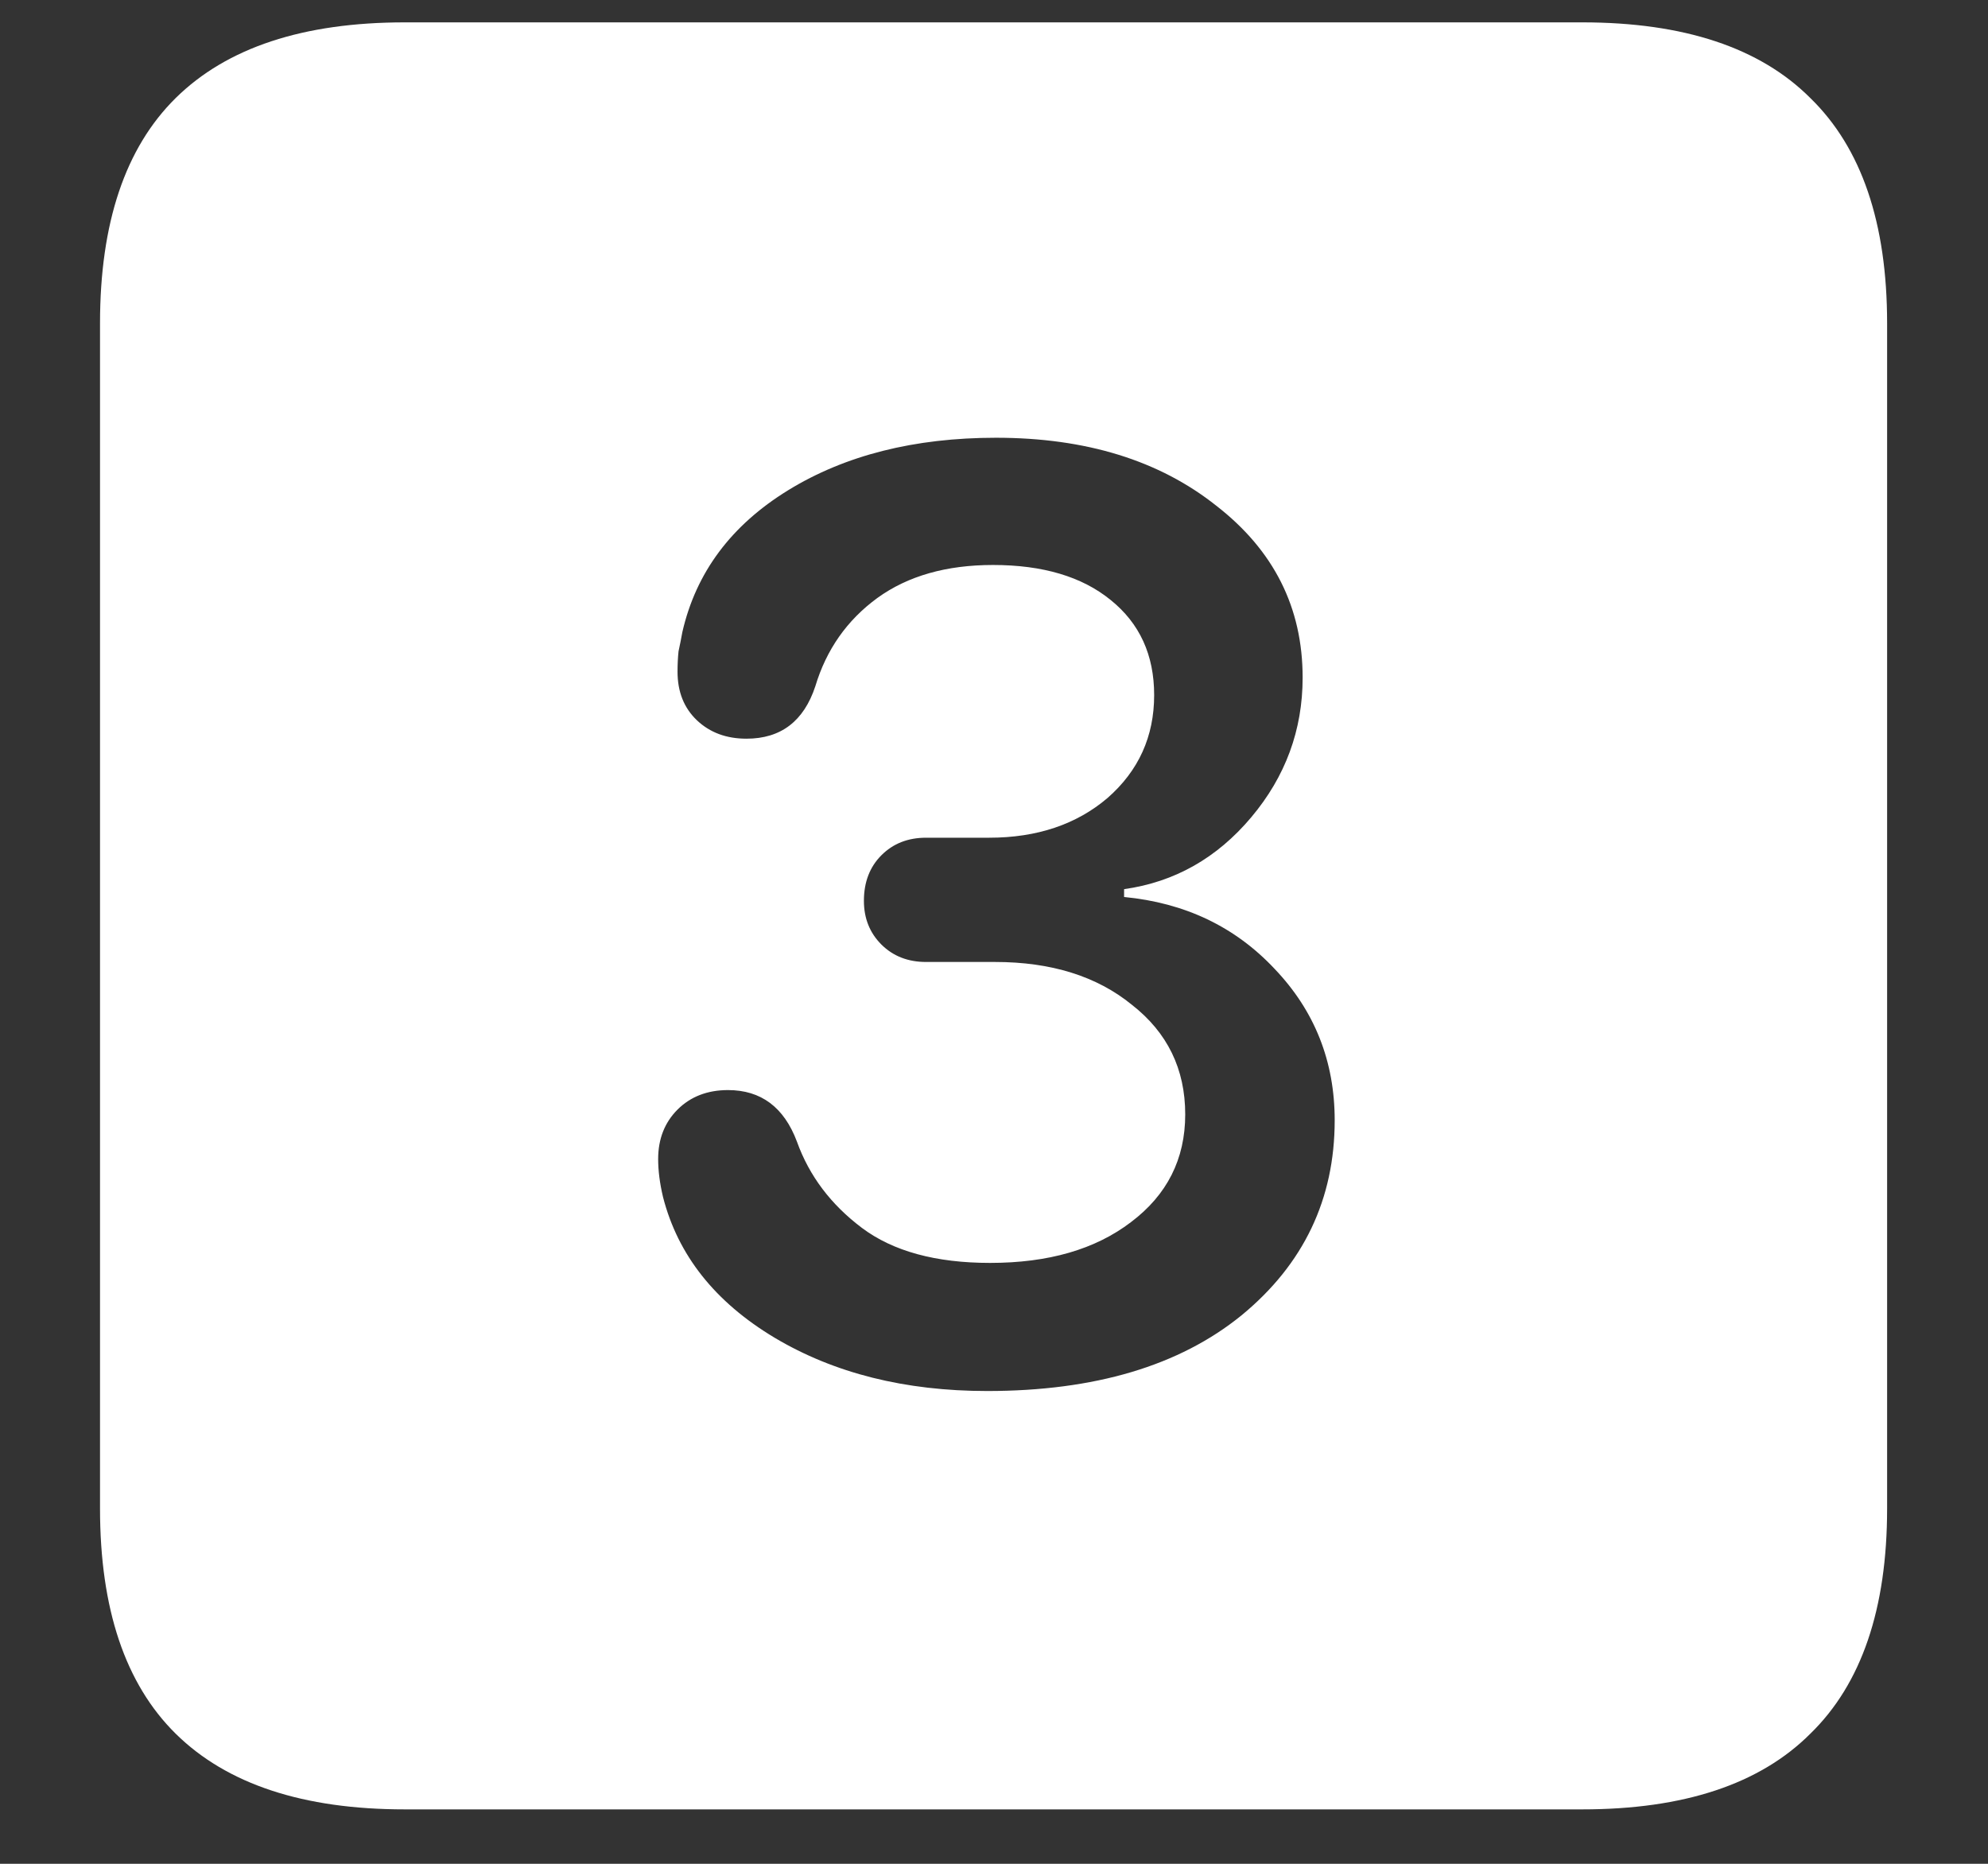<svg width="16" height="15" viewBox="0 0 16 15" fill="none" xmlns="http://www.w3.org/2000/svg">
<rect x="0" y="0" width="16" height="15" fill="#333333" stroke="none"/>
<path d="M3.258 14.562H12.734C13.552 14.562 14.164 14.359 14.57 13.953C14.982 13.552 15.188 12.948 15.188 12.141V2.602C15.188 1.794 14.982 1.19 14.57 0.789C14.164 0.383 13.552 0.18 12.734 0.18H3.258C2.44 0.18 1.826 0.383 1.414 0.789C1.008 1.19 0.805 1.794 0.805 2.602V12.141C0.805 12.948 1.008 13.552 1.414 13.953C1.826 14.359 2.44 14.562 3.258 14.562ZM7.945 11.195C7.284 11.195 6.714 11.052 6.234 10.766C5.755 10.479 5.456 10.102 5.336 9.633C5.31 9.523 5.297 9.422 5.297 9.328C5.297 9.167 5.349 9.034 5.453 8.93C5.557 8.826 5.693 8.773 5.859 8.773C6.125 8.773 6.31 8.911 6.414 9.188C6.513 9.464 6.688 9.695 6.938 9.883C7.188 10.07 7.531 10.164 7.969 10.164C8.438 10.164 8.815 10.055 9.102 9.836C9.393 9.617 9.539 9.328 9.539 8.969C9.539 8.604 9.396 8.31 9.109 8.086C8.828 7.857 8.461 7.742 8.008 7.742H7.453C7.307 7.742 7.188 7.695 7.094 7.602C7 7.508 6.953 7.391 6.953 7.25C6.953 7.099 7 6.977 7.094 6.883C7.188 6.789 7.307 6.742 7.453 6.742H7.961C8.346 6.742 8.664 6.635 8.914 6.422C9.164 6.203 9.289 5.927 9.289 5.594C9.289 5.271 9.172 5.016 8.938 4.828C8.708 4.641 8.393 4.547 7.992 4.547C7.617 4.547 7.307 4.635 7.062 4.812C6.818 4.99 6.651 5.227 6.562 5.523C6.469 5.805 6.284 5.945 6.008 5.945C5.846 5.945 5.714 5.896 5.609 5.797C5.505 5.698 5.453 5.568 5.453 5.406C5.453 5.344 5.456 5.289 5.461 5.242C5.471 5.195 5.482 5.143 5.492 5.086C5.602 4.607 5.885 4.227 6.344 3.945C6.802 3.664 7.359 3.523 8.016 3.523C8.74 3.523 9.331 3.706 9.789 4.07C10.253 4.43 10.484 4.891 10.484 5.453C10.484 5.875 10.346 6.25 10.07 6.578C9.794 6.906 9.453 7.099 9.047 7.156V7.219C9.536 7.266 9.94 7.458 10.258 7.797C10.581 8.135 10.742 8.542 10.742 9.016C10.742 9.651 10.492 10.175 9.992 10.586C9.492 10.992 8.81 11.195 7.945 11.195Z" fill="white"/>
</svg>
